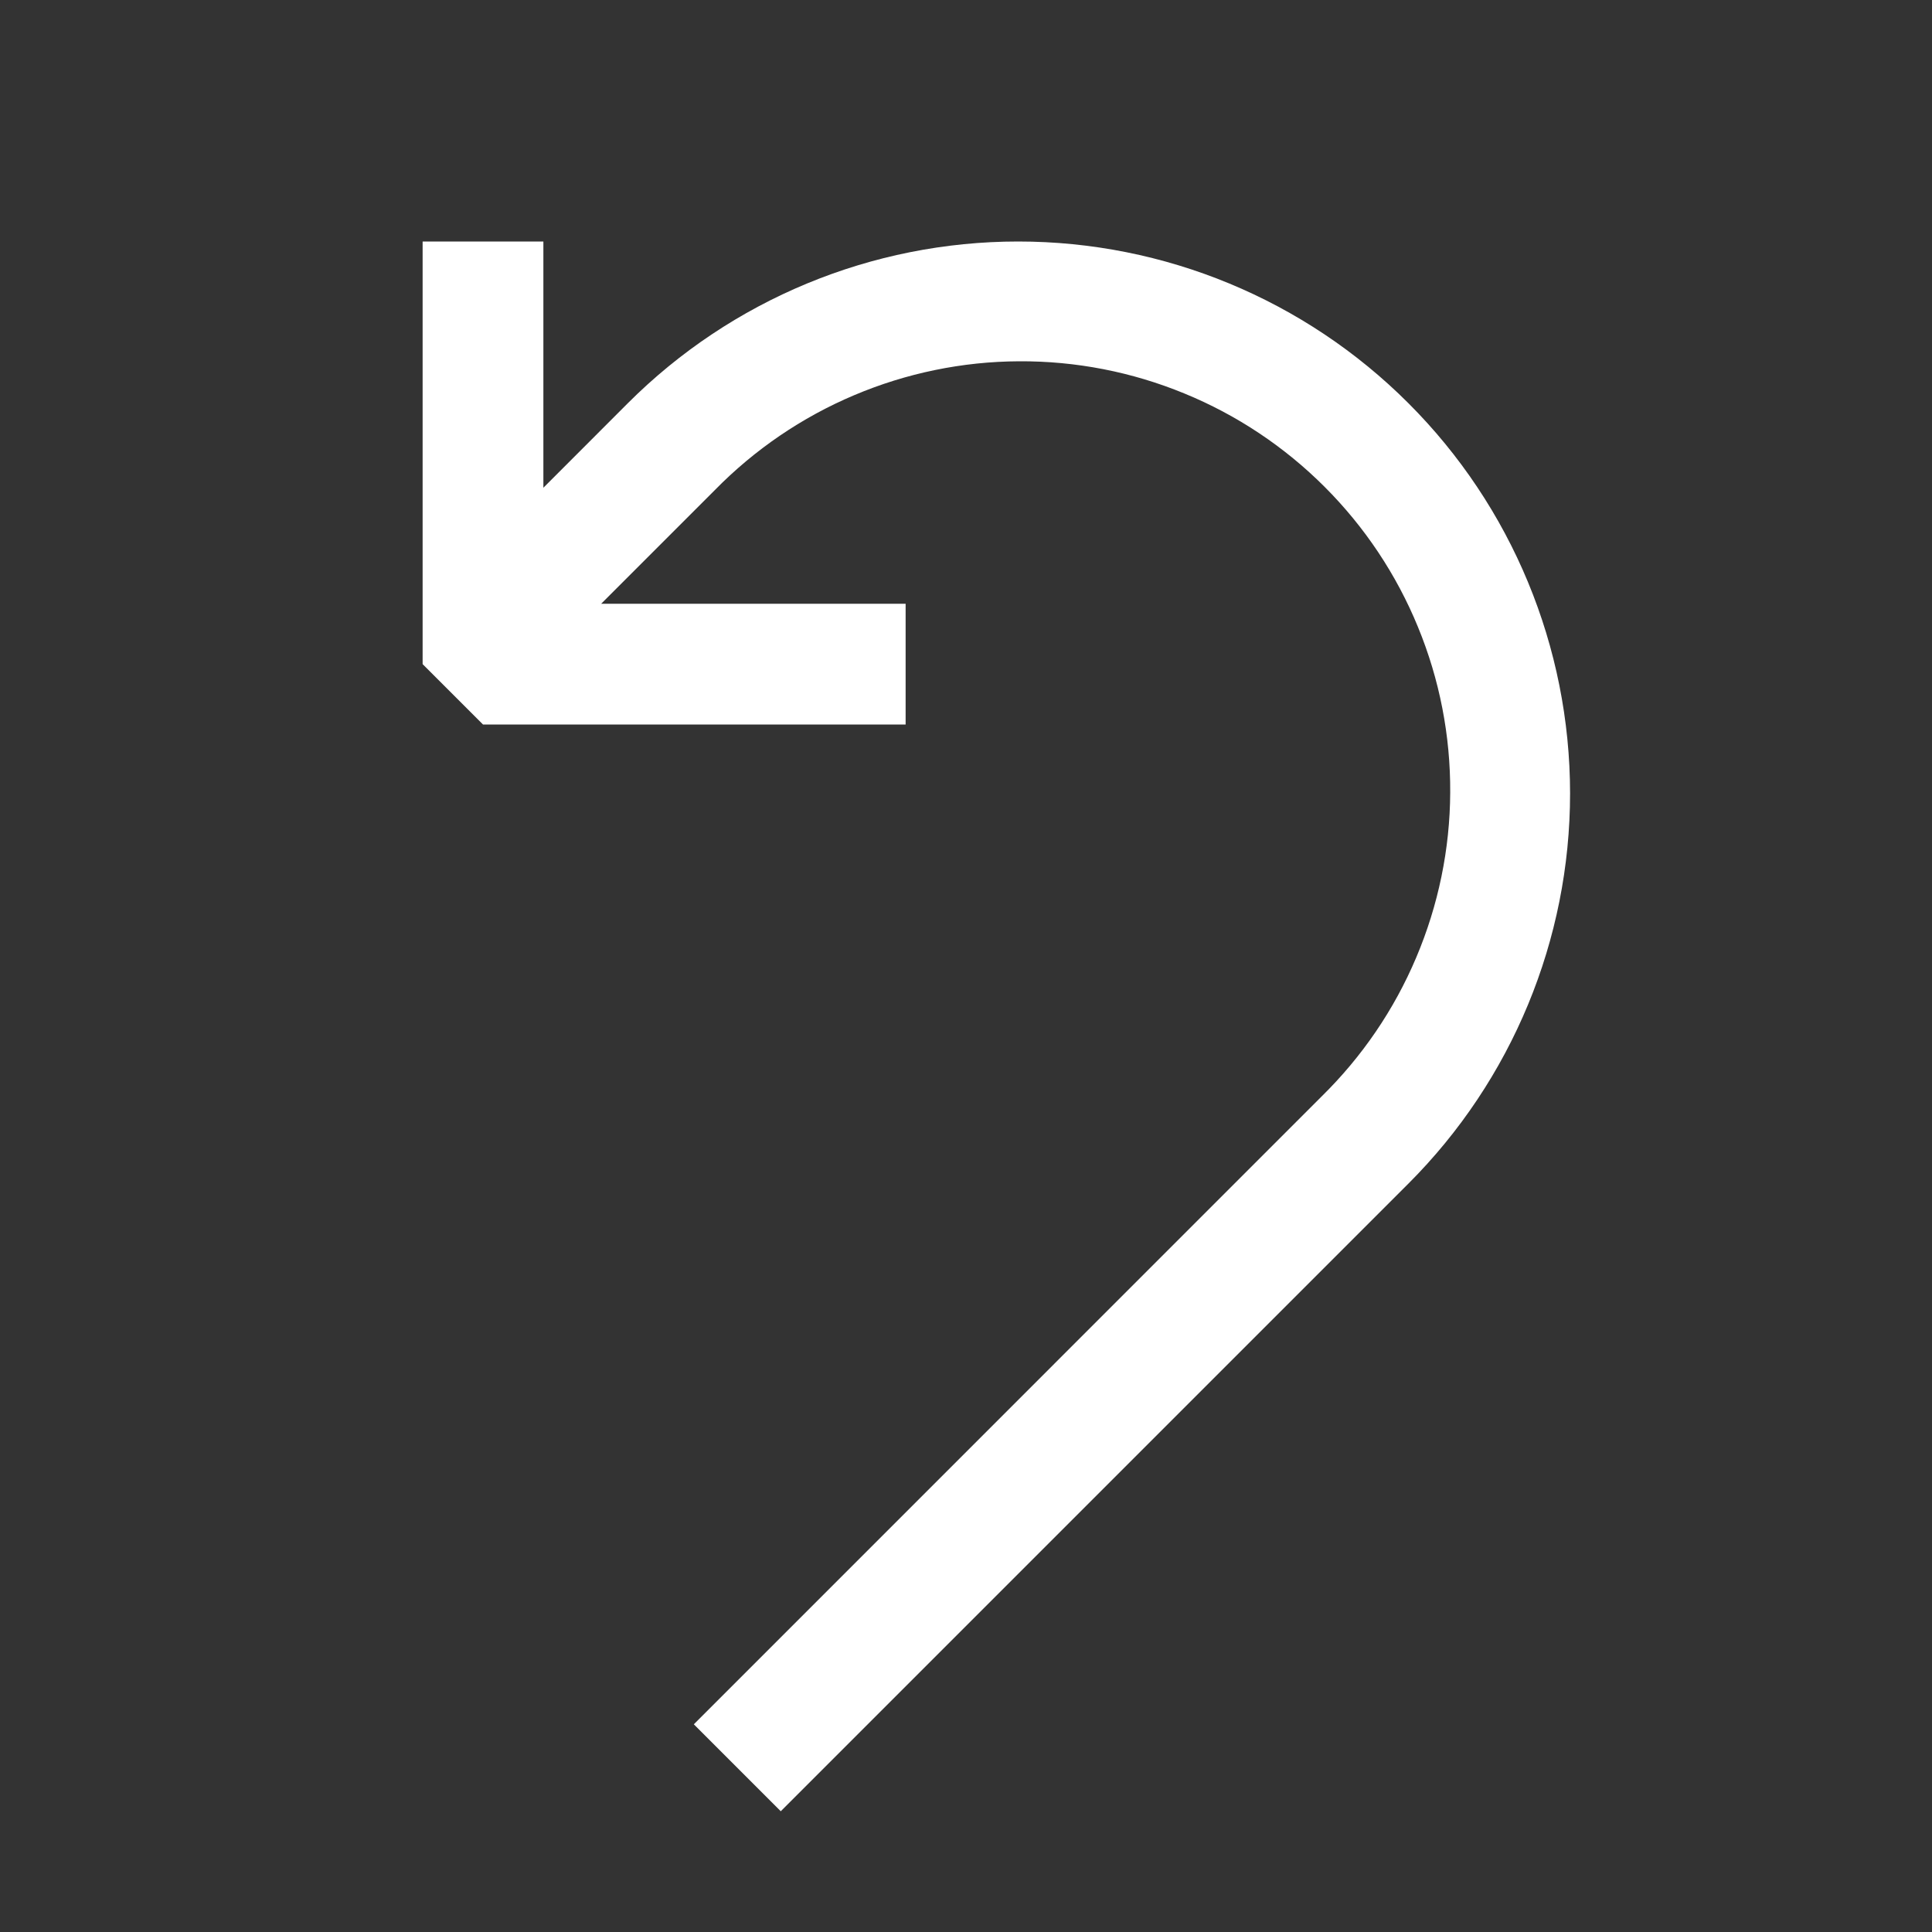 <svg width="24" height="24" viewBox="0 0 24 24" fill="none" xmlns="http://www.w3.org/2000/svg">
<rect x="0" y="0" width="24" height="24" fill="#333333" stroke="none"/>
<path fill-rule="evenodd" clip-rule="evenodd" d="M5.25 3V8.25L6 9H11.25V7.5H7.468L8.88 6.088C9.373 5.585 9.961 5.184 10.609 4.91C11.258 4.635 11.955 4.491 12.659 4.488C13.364 4.484 14.062 4.62 14.713 4.888C15.365 5.155 15.957 5.55 16.455 6.048C16.953 6.546 17.348 7.138 17.615 7.79C17.883 8.441 18.019 9.139 18.015 9.844C18.012 10.548 17.868 11.245 17.593 11.894C17.319 12.543 16.918 13.13 16.415 13.623L8.619 21.42L9.699 22.5L17.496 14.703C18.782 13.417 19.504 11.673 19.504 9.855C19.503 8.037 18.781 6.293 17.495 5.008C16.209 3.722 14.466 3 12.648 3C10.829 3 9.086 3.723 7.8 5.008L6.75 6.059V3H5.25Z" fill="white"/>
</svg>
